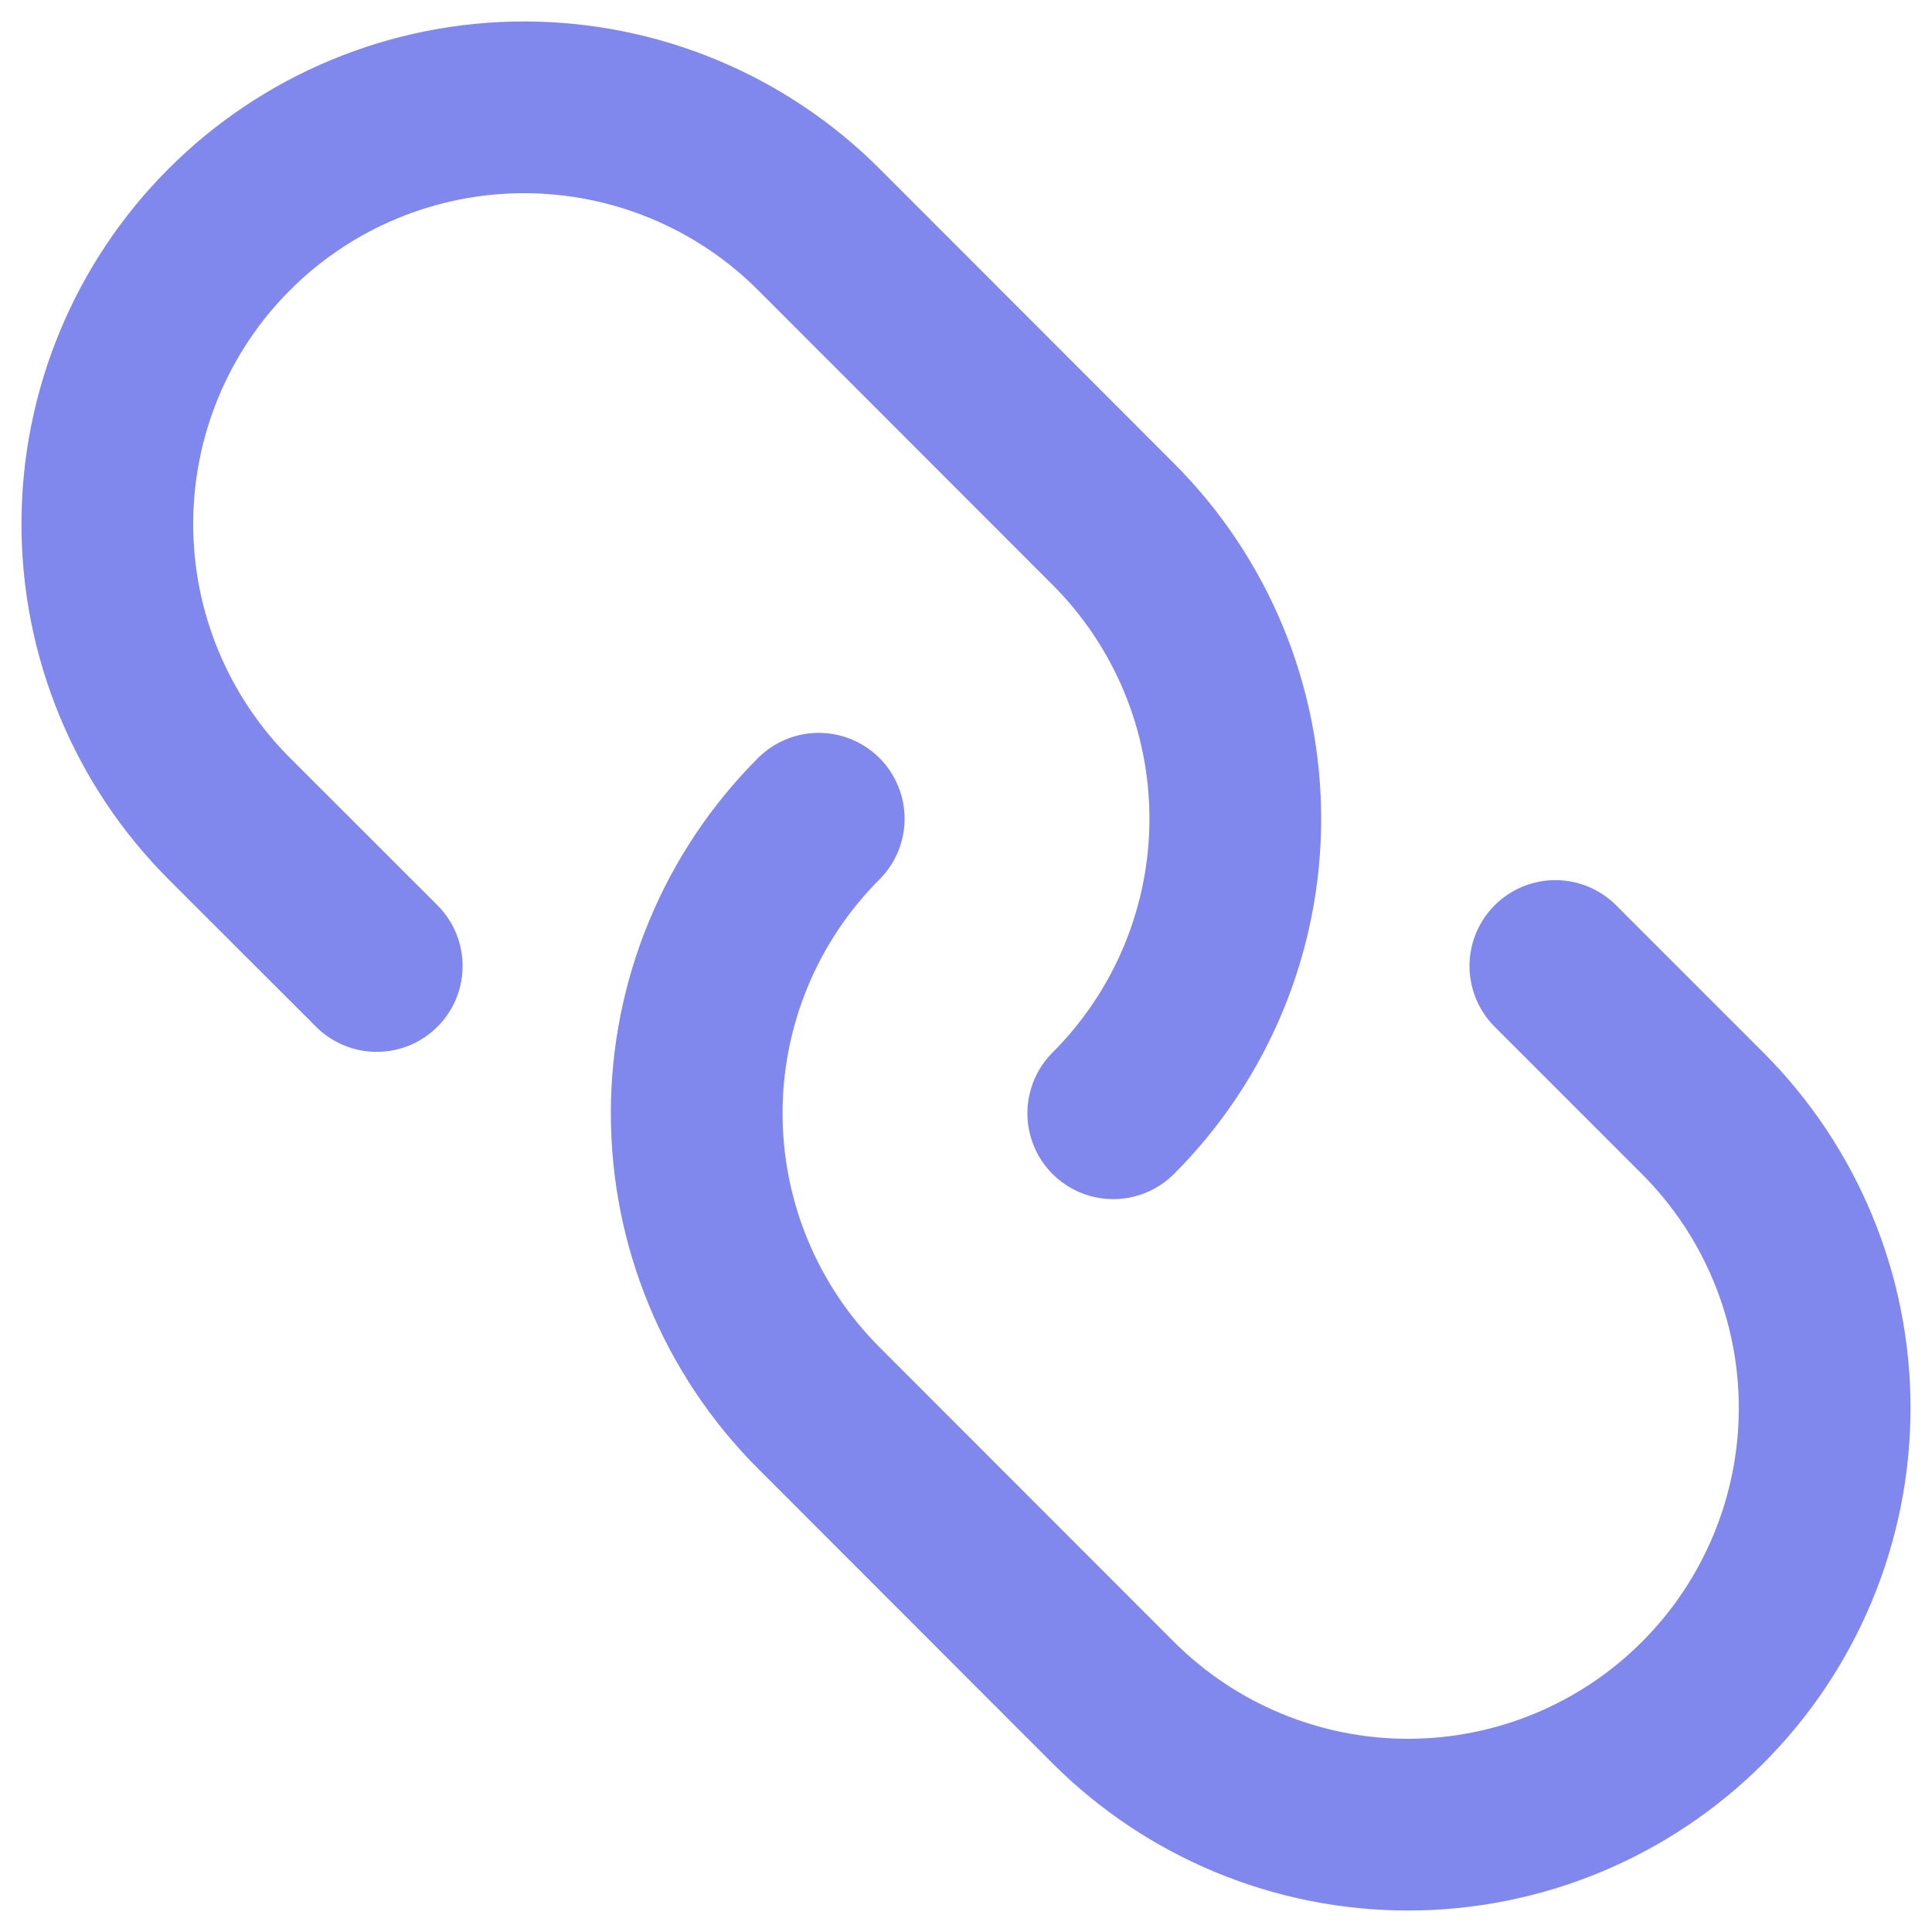 <svg width="18" height="18" viewBox="0 0 18 18" fill="none" xmlns="http://www.w3.org/2000/svg">
<path d="M10.372 10.372C11.1 9.644 11.509 8.657 11.509 7.628C11.509 6.598 11.1 5.611 10.372 4.883L7.628 2.137C6.9 1.409 5.912 1 4.882 1C3.853 1 2.865 1.409 2.137 2.137C1.409 2.865 1 3.853 1 4.882C1 5.912 1.409 6.9 2.137 7.628L3.51 9M7.628 7.628C6.9 8.356 6.491 9.343 6.491 10.372C6.491 11.402 6.9 12.389 7.628 13.117L10.372 15.863C11.101 16.591 12.088 17 13.118 17C14.147 17 15.135 16.591 15.863 15.863C16.591 15.135 17 14.147 17 13.118C17 12.088 16.591 11.101 15.863 10.372L14.491 9" stroke="#8087ED" stroke-width="1.6" stroke-linecap="round" stroke-linejoin="round"/>
</svg>
